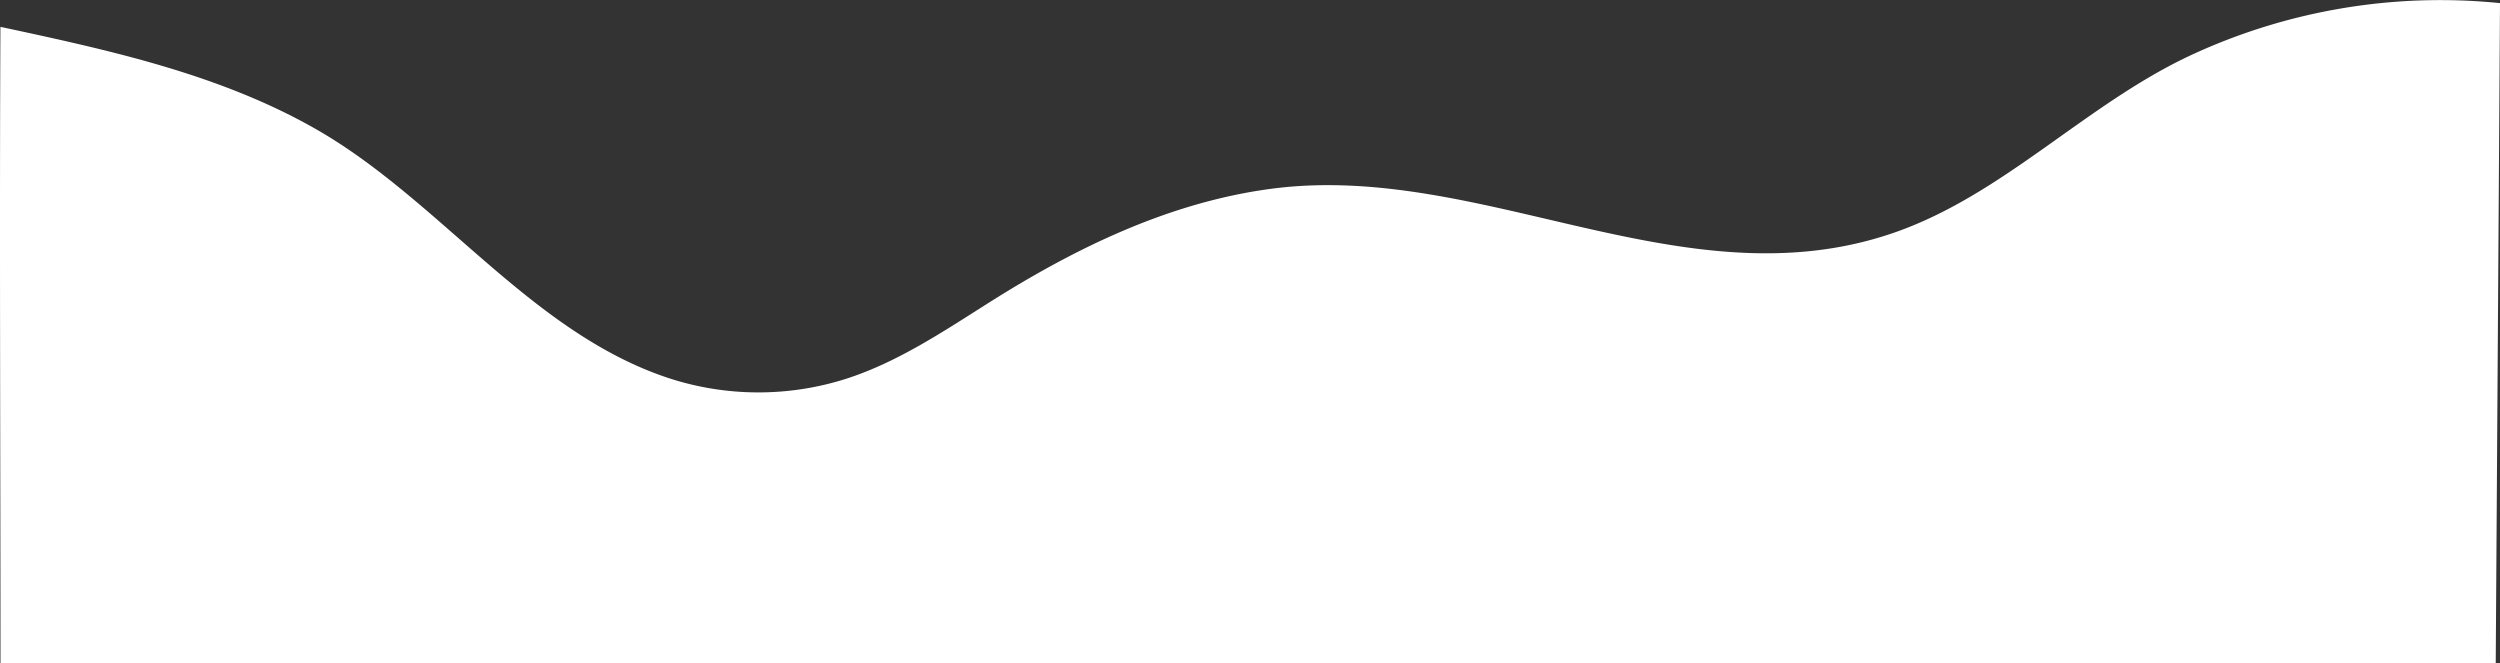 <svg fill="#fff" xmlns="http://www.w3.org/2000/svg" viewBox="0 0 1000 265.34"><rect x="0" y="0" width="1000" height="265.34" fill="#333333" stroke="none"/><defs><style>.cls-1{fill:#ffffff;}</style></defs><g id="Layer_2" data-name="Layer 2"><g id="Layer_1-2" data-name="Layer 1"><path class="cls-1" d="M.17,10.74C43.4,20,87.41,29.54,125.87,51.36c49.88,28.29,86.24,81.56,141.49,99.85a115.56,115.56,0,0,0,71,.33c20.72-6.65,39.05-19,57.45-30.63,34.42-21.75,71.93-40,112.69-45.4,83.85-11.09,164.77,46.12,248.13,17.9,44.46-15,78-52.21,120.65-71.76A236.83,236.83,0,0,1,1000,1.25l-1.71,264.09H.2C.2,180.48-.23,95.6.17,10.74Z"/></g></g></svg>
